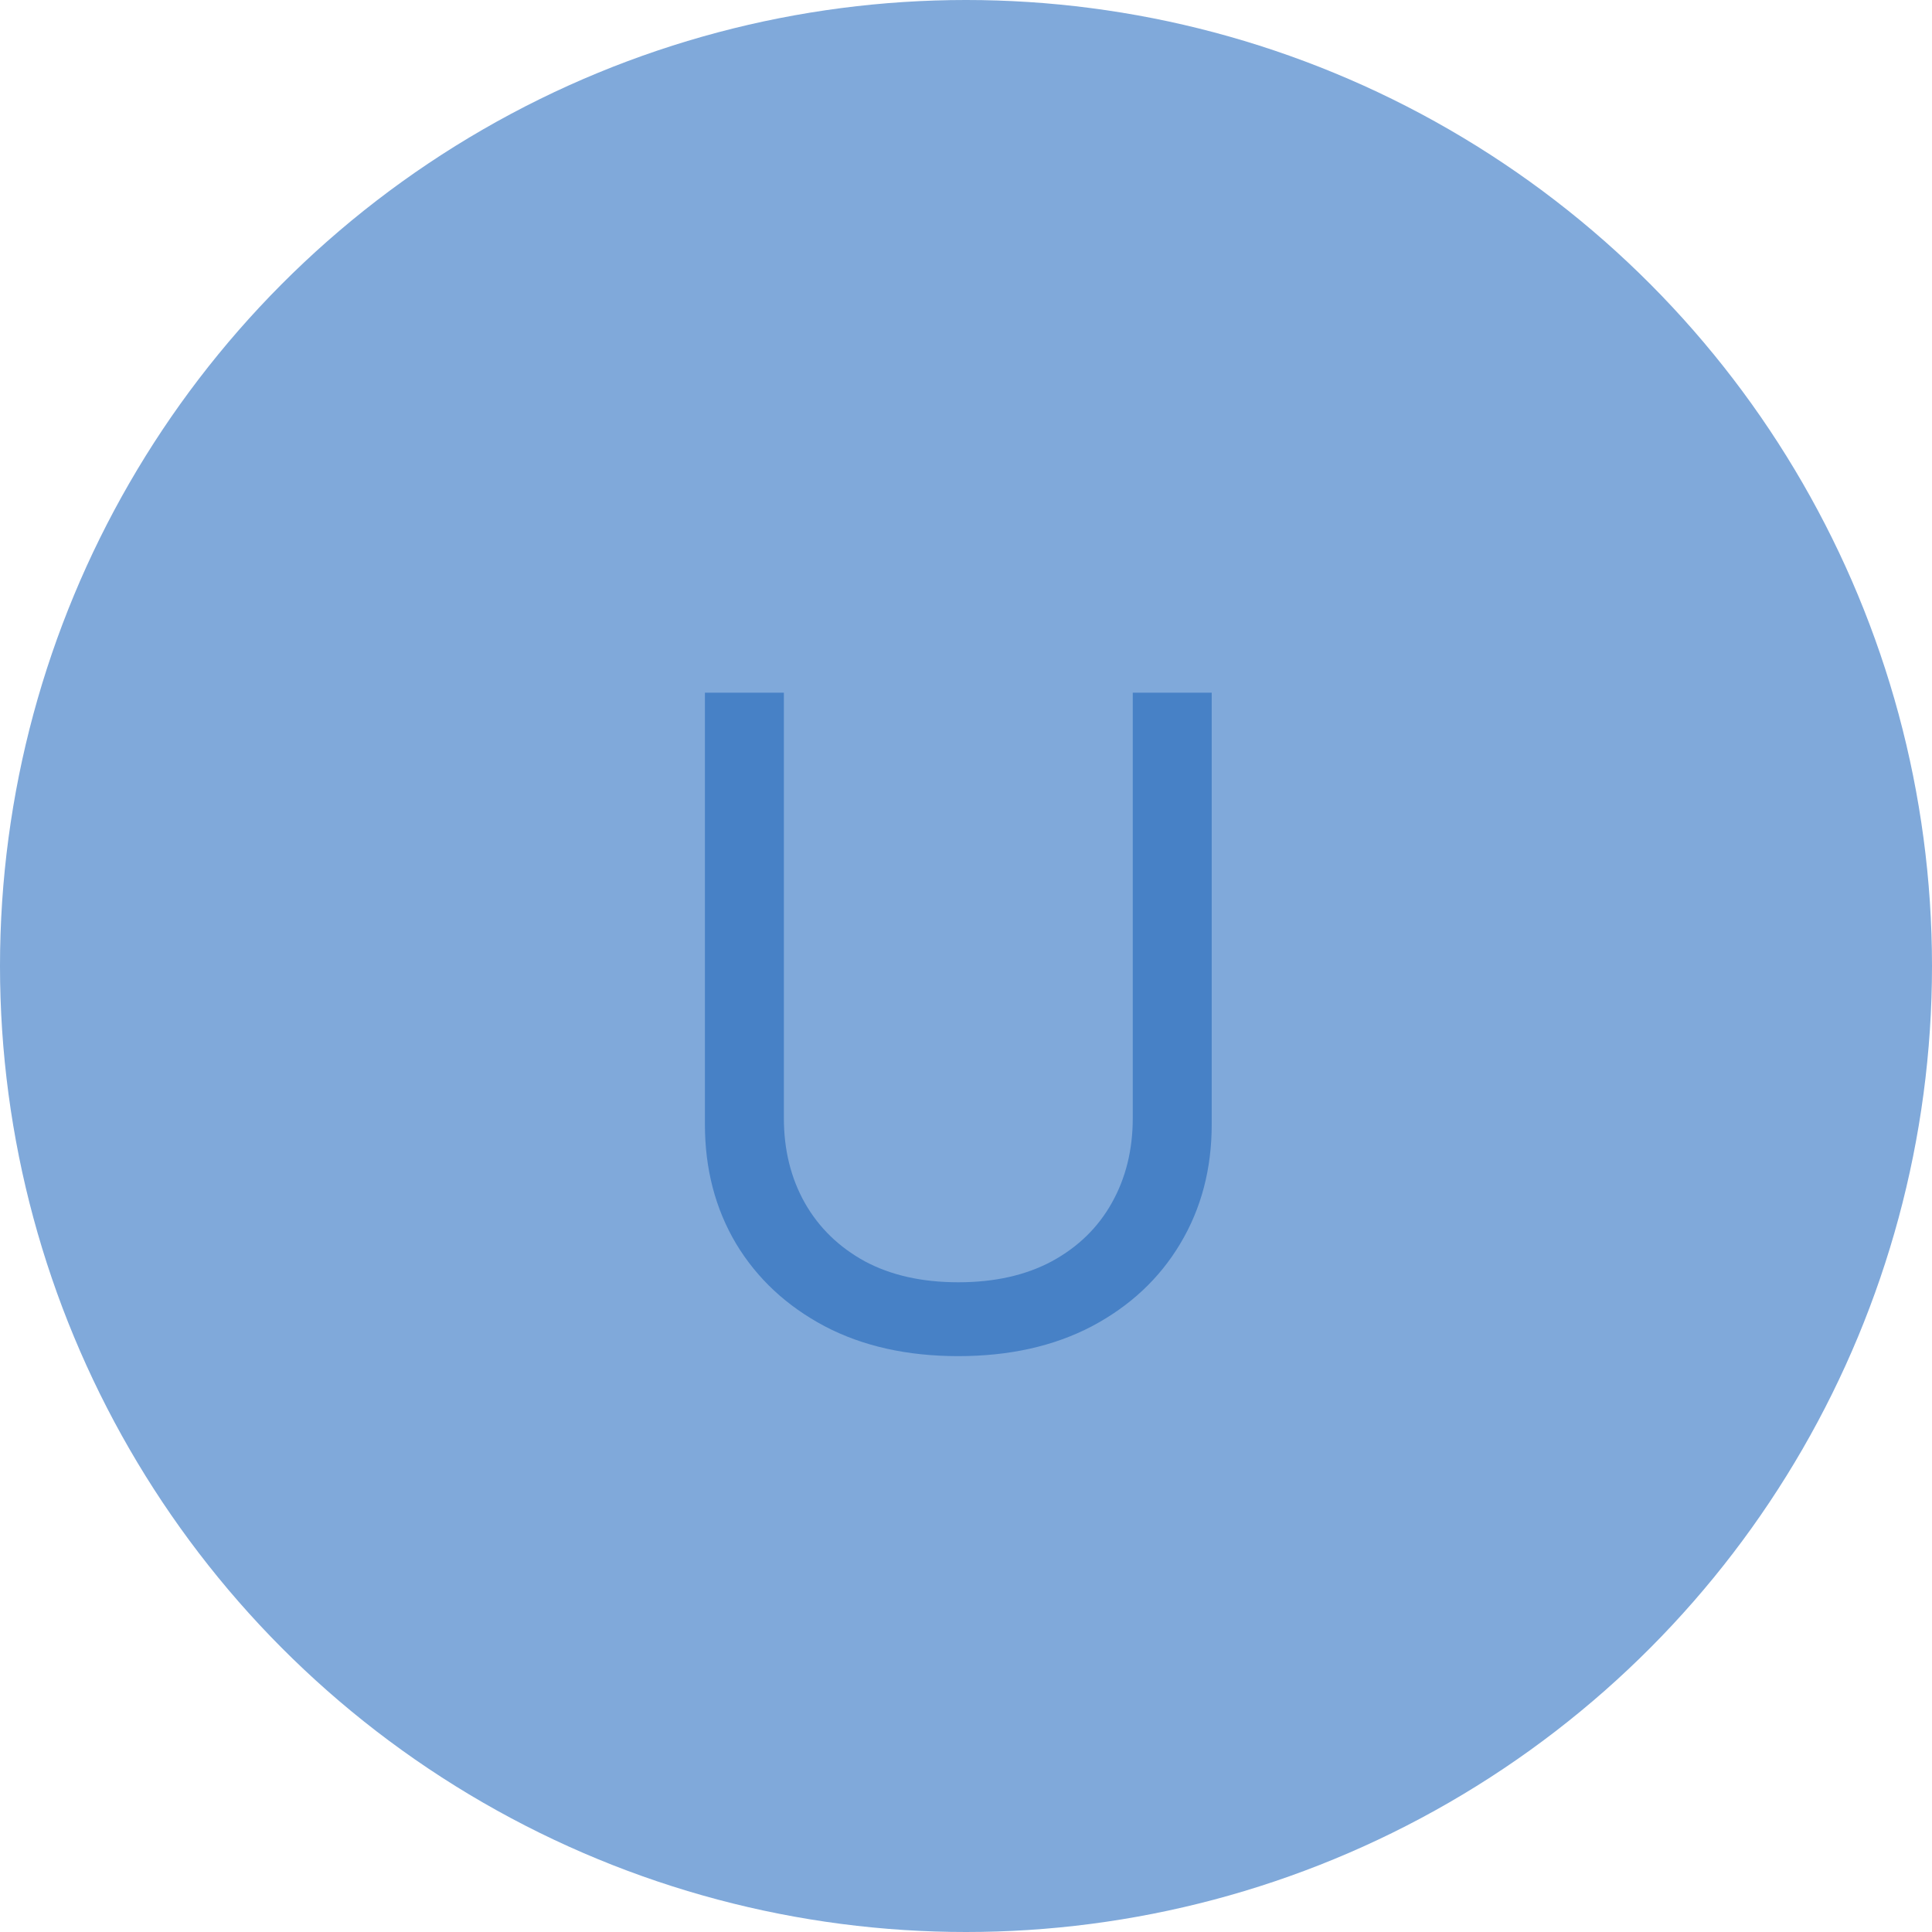 <svg width="250" height="250" viewBox="0 0 250 250" fill="none" xmlns="http://www.w3.org/2000/svg">
<g clip-path="url(#clip0_1_2)">
<circle cx="125" cy="125" r="125" fill="#80A9DA"/>
<path d="M146.58 89.636H156.795V145.494C156.795 151.261 155.436 156.411 152.717 160.942C150.026 165.446 146.223 169.002 141.307 171.611C136.391 174.192 130.624 175.483 124.006 175.483C117.387 175.483 111.62 174.192 106.705 171.611C101.789 169.002 97.972 165.446 95.253 160.942C92.562 156.411 91.216 151.261 91.216 145.494V89.636H101.432V144.67C101.432 148.79 102.338 152.456 104.151 155.669C105.963 158.855 108.545 161.367 111.895 163.207C115.273 165.02 119.31 165.926 124.006 165.926C128.702 165.926 132.739 165.02 136.116 163.207C139.494 161.367 142.076 158.855 143.861 155.669C145.673 152.456 146.58 148.79 146.58 144.67V89.636Z" fill="#4781C6"/>
</g>
<defs>
<clipPath id="clip0_1_2">
<rect width="250" height="250" fill="white"/>
</clipPath>
</defs>
</svg>
